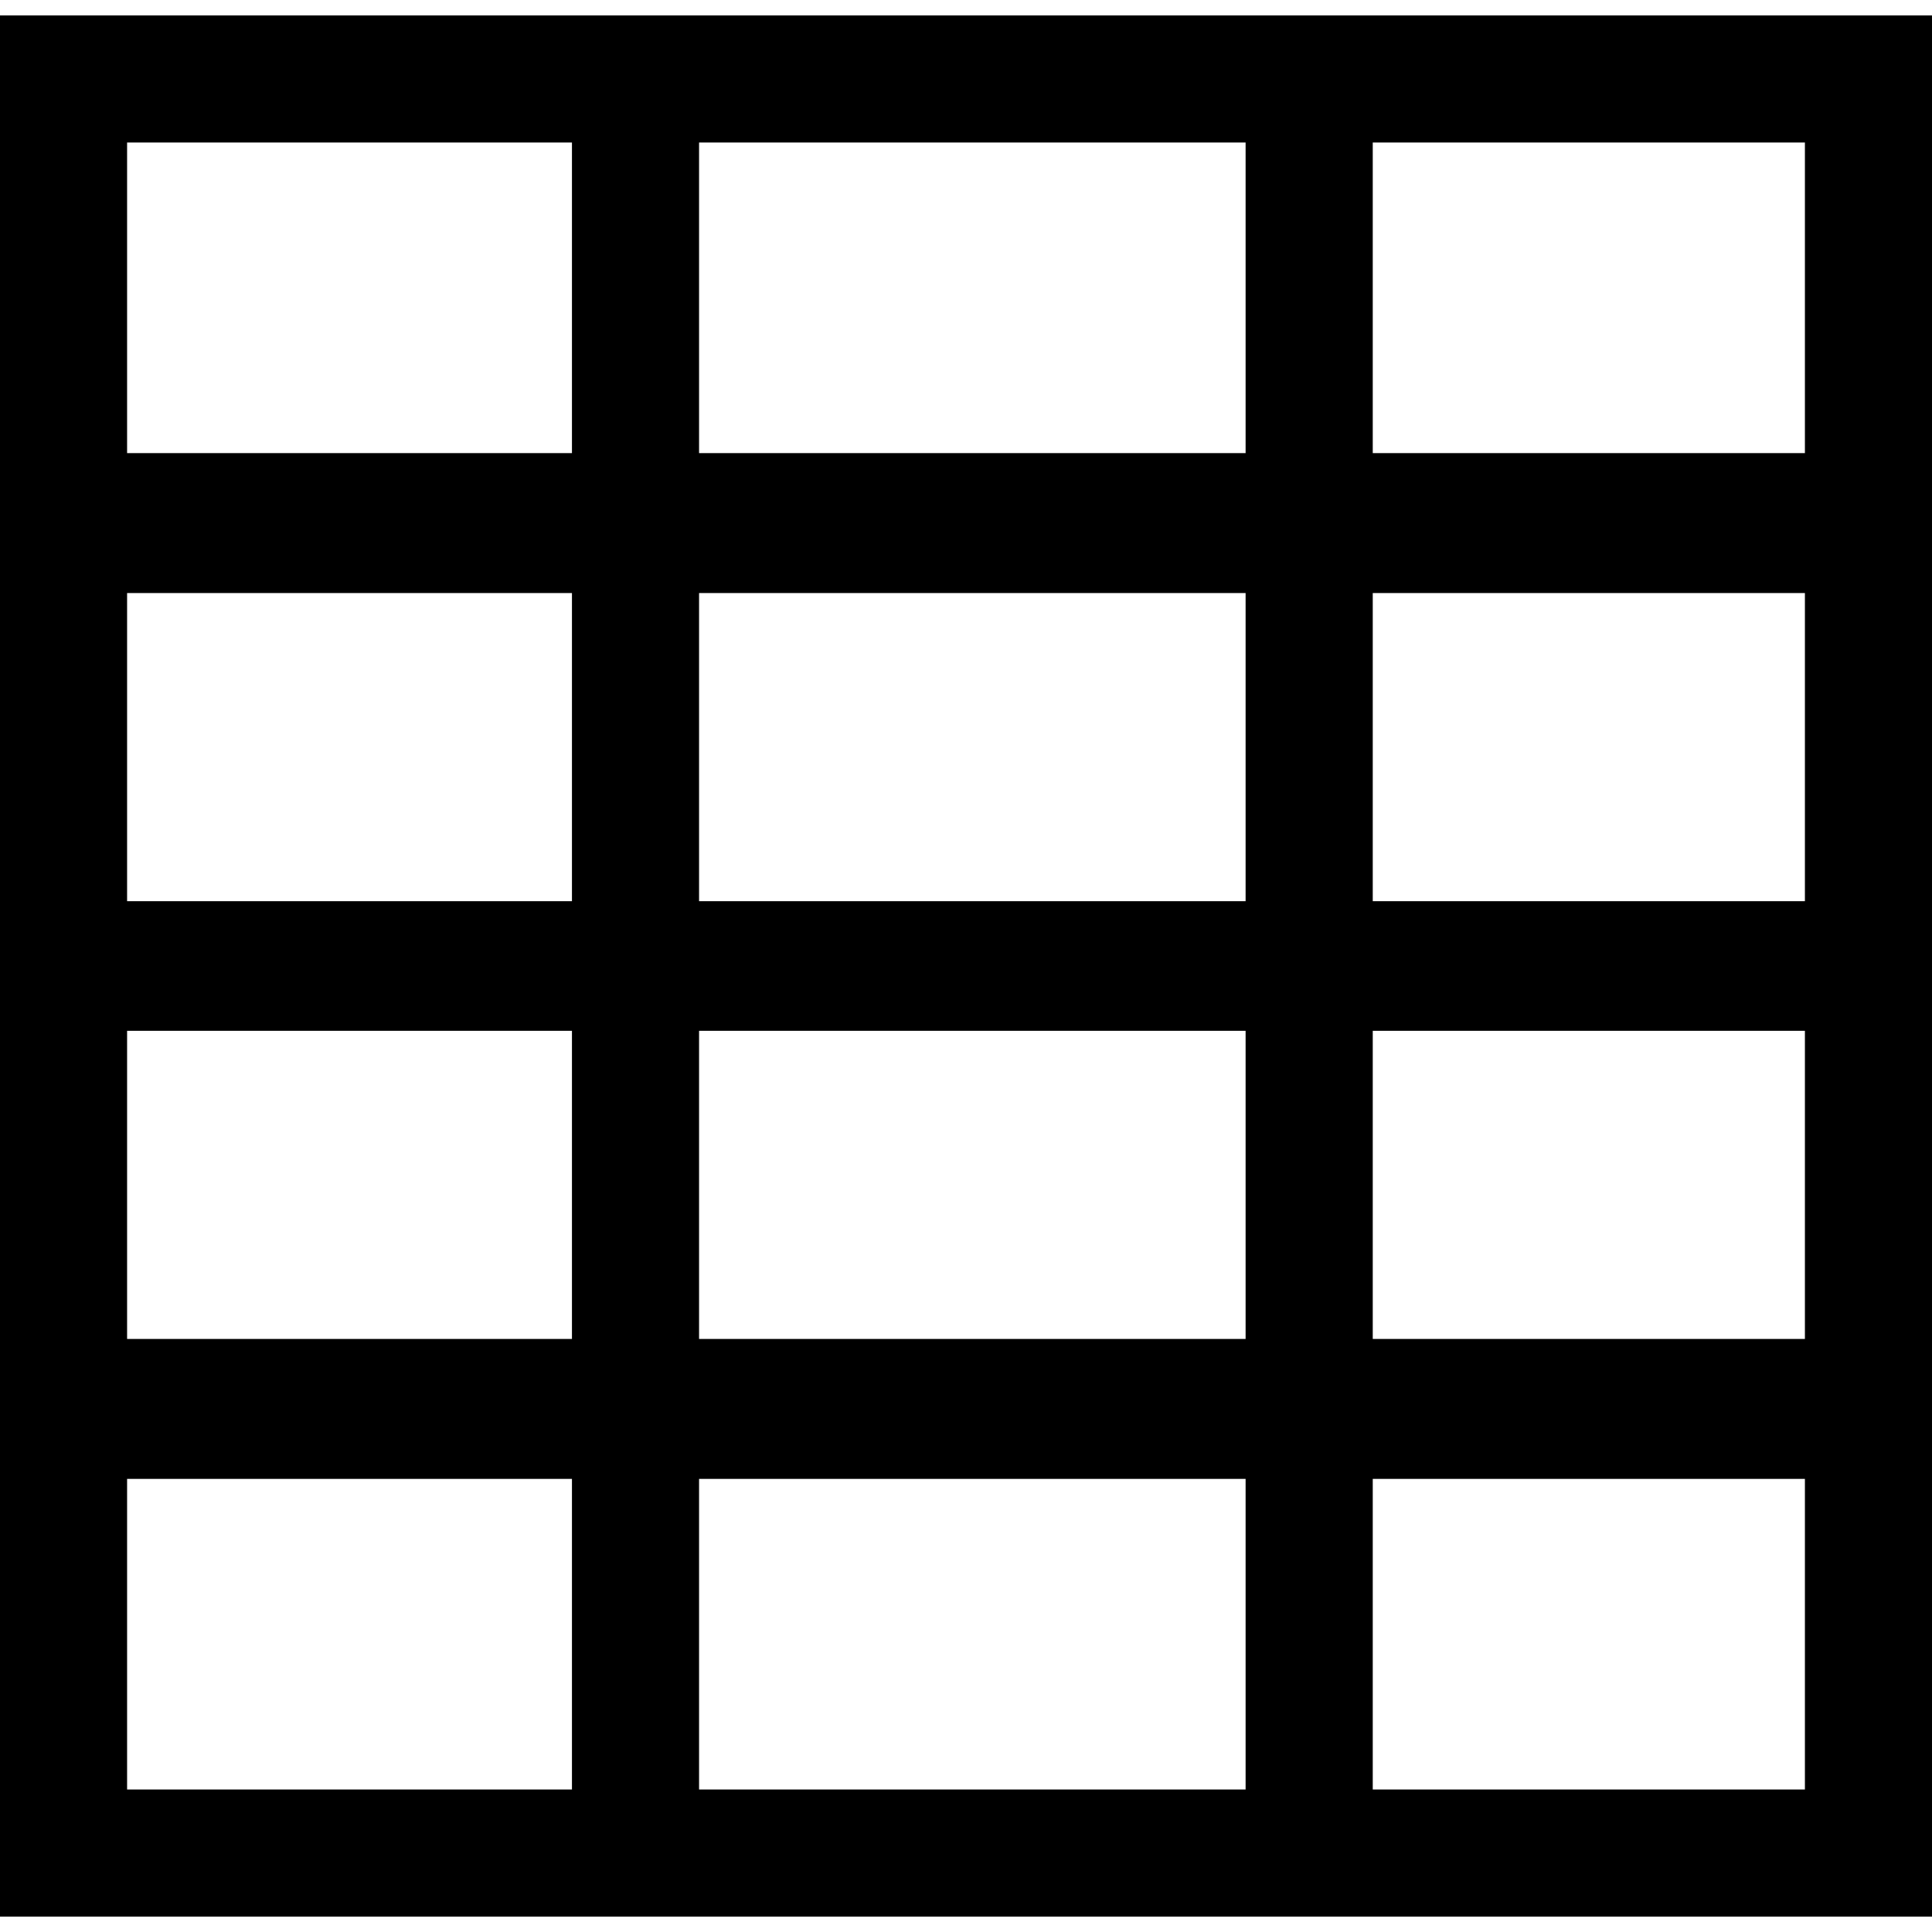 <?xml version="1.0" encoding="iso-8859-1"?>
<!-- Generator: Adobe Illustrator 16.0.0, SVG Export Plug-In . SVG Version: 6.00 Build 0)  -->
<!DOCTYPE svg PUBLIC "-//W3C//DTD SVG 1.1//EN" "http://www.w3.org/Graphics/SVG/1.1/DTD/svg11.dtd">
<svg version="1.1" id="Capa_1" xmlns="http://www.w3.org/2000/svg" xmlns:xlink="http://www.w3.org/1999/xlink" x="0px" y="0px"
	 width="93.49px" height="93.49px" viewBox="0 0 93.49 93.49" style="enable-background:new 0 0 93.49 93.49;" xml:space="preserve"
	>
<g>
	<path d="M0,0.745v21.182v6.771v14.91v6.273v14.91v6.771v21.184h93.49V71.563v-6.771v-14.91v-6.272v-14.91v-6.771V0.745H0z
		 M66.428,6.896H87.34v15.03H66.428V6.896z M33.828,6.896h26.447v15.03H33.828V6.896z M60.275,28.698v14.91H33.828v-14.91H60.275z
		 M6.15,6.896h21.527v15.03H6.15V6.896z M6.15,28.698h21.527v14.91H6.15V28.698z M27.677,86.595H6.15V71.563h21.527V86.595z
		 M6.15,64.792v-14.91h21.527v14.91H6.15z M60.275,86.595H33.828V71.563h26.447V86.595z M33.828,64.792v-14.91h26.447v14.91H33.828z
		 M87.34,86.595H66.428V71.563H87.34V86.595z M87.34,64.792H66.428v-14.91H87.34V64.792z M66.428,43.608v-14.91H87.34v14.91H66.428z
		"/>
</g>
<g>
</g>
<g>
</g>
<g>
</g>
<g>
</g>
<g>
</g>
<g>
</g>
<g>
</g>
<g>
</g>
<g>
</g>
<g>
</g>
<g>
</g>
<g>
</g>
<g>
</g>
<g>
</g>
<g>
</g>
</svg>

